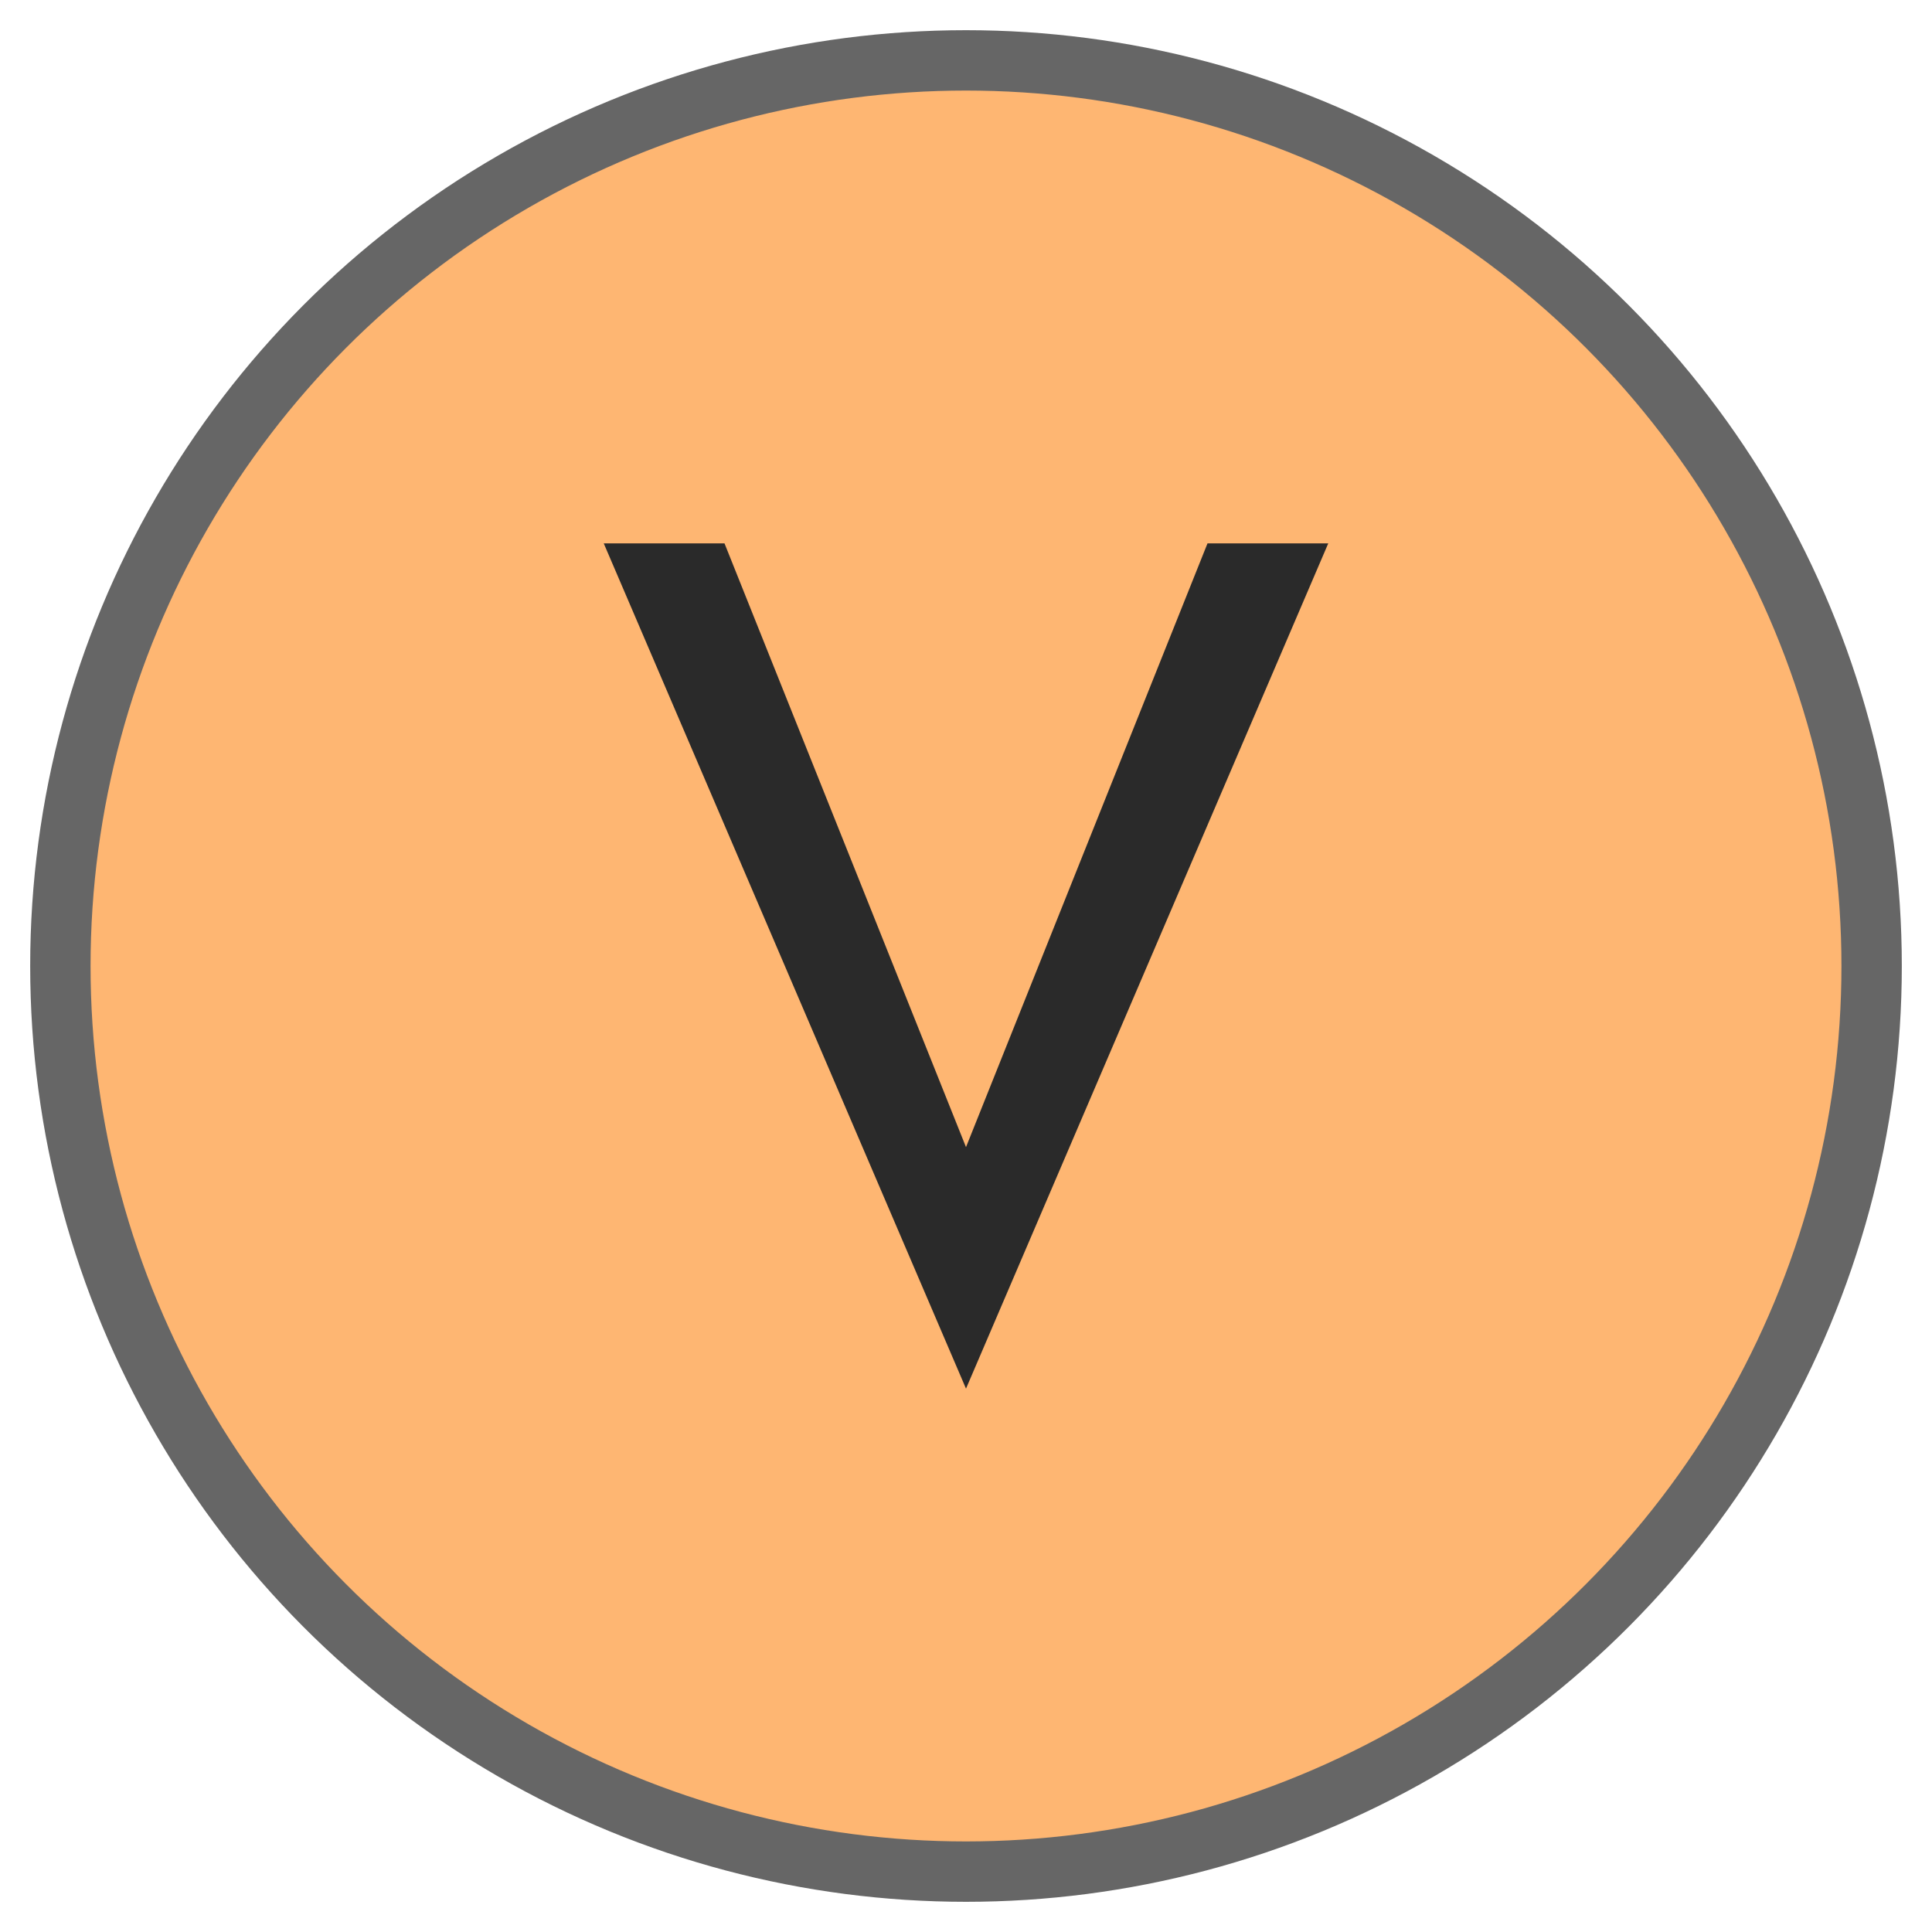 <?xml version="1.0" encoding="UTF-8"?>
<svg width="16" height="16" viewBox="0 0 16 16" xmlns="http://www.w3.org/2000/svg">
    <!-- 圓形背景 -->
    <circle cx="8" cy="8" r="7.5" fill="#FEB672" stroke="#666666" stroke-width="0.5"/>
    
    <!-- 字母 "V" -->
    <path d="M5 4.5
             l3 7
             l3 -7
             h-1
             l-2 5
             l-2 -5
             z" 
          fill="#2A2A2A"/>
</svg>